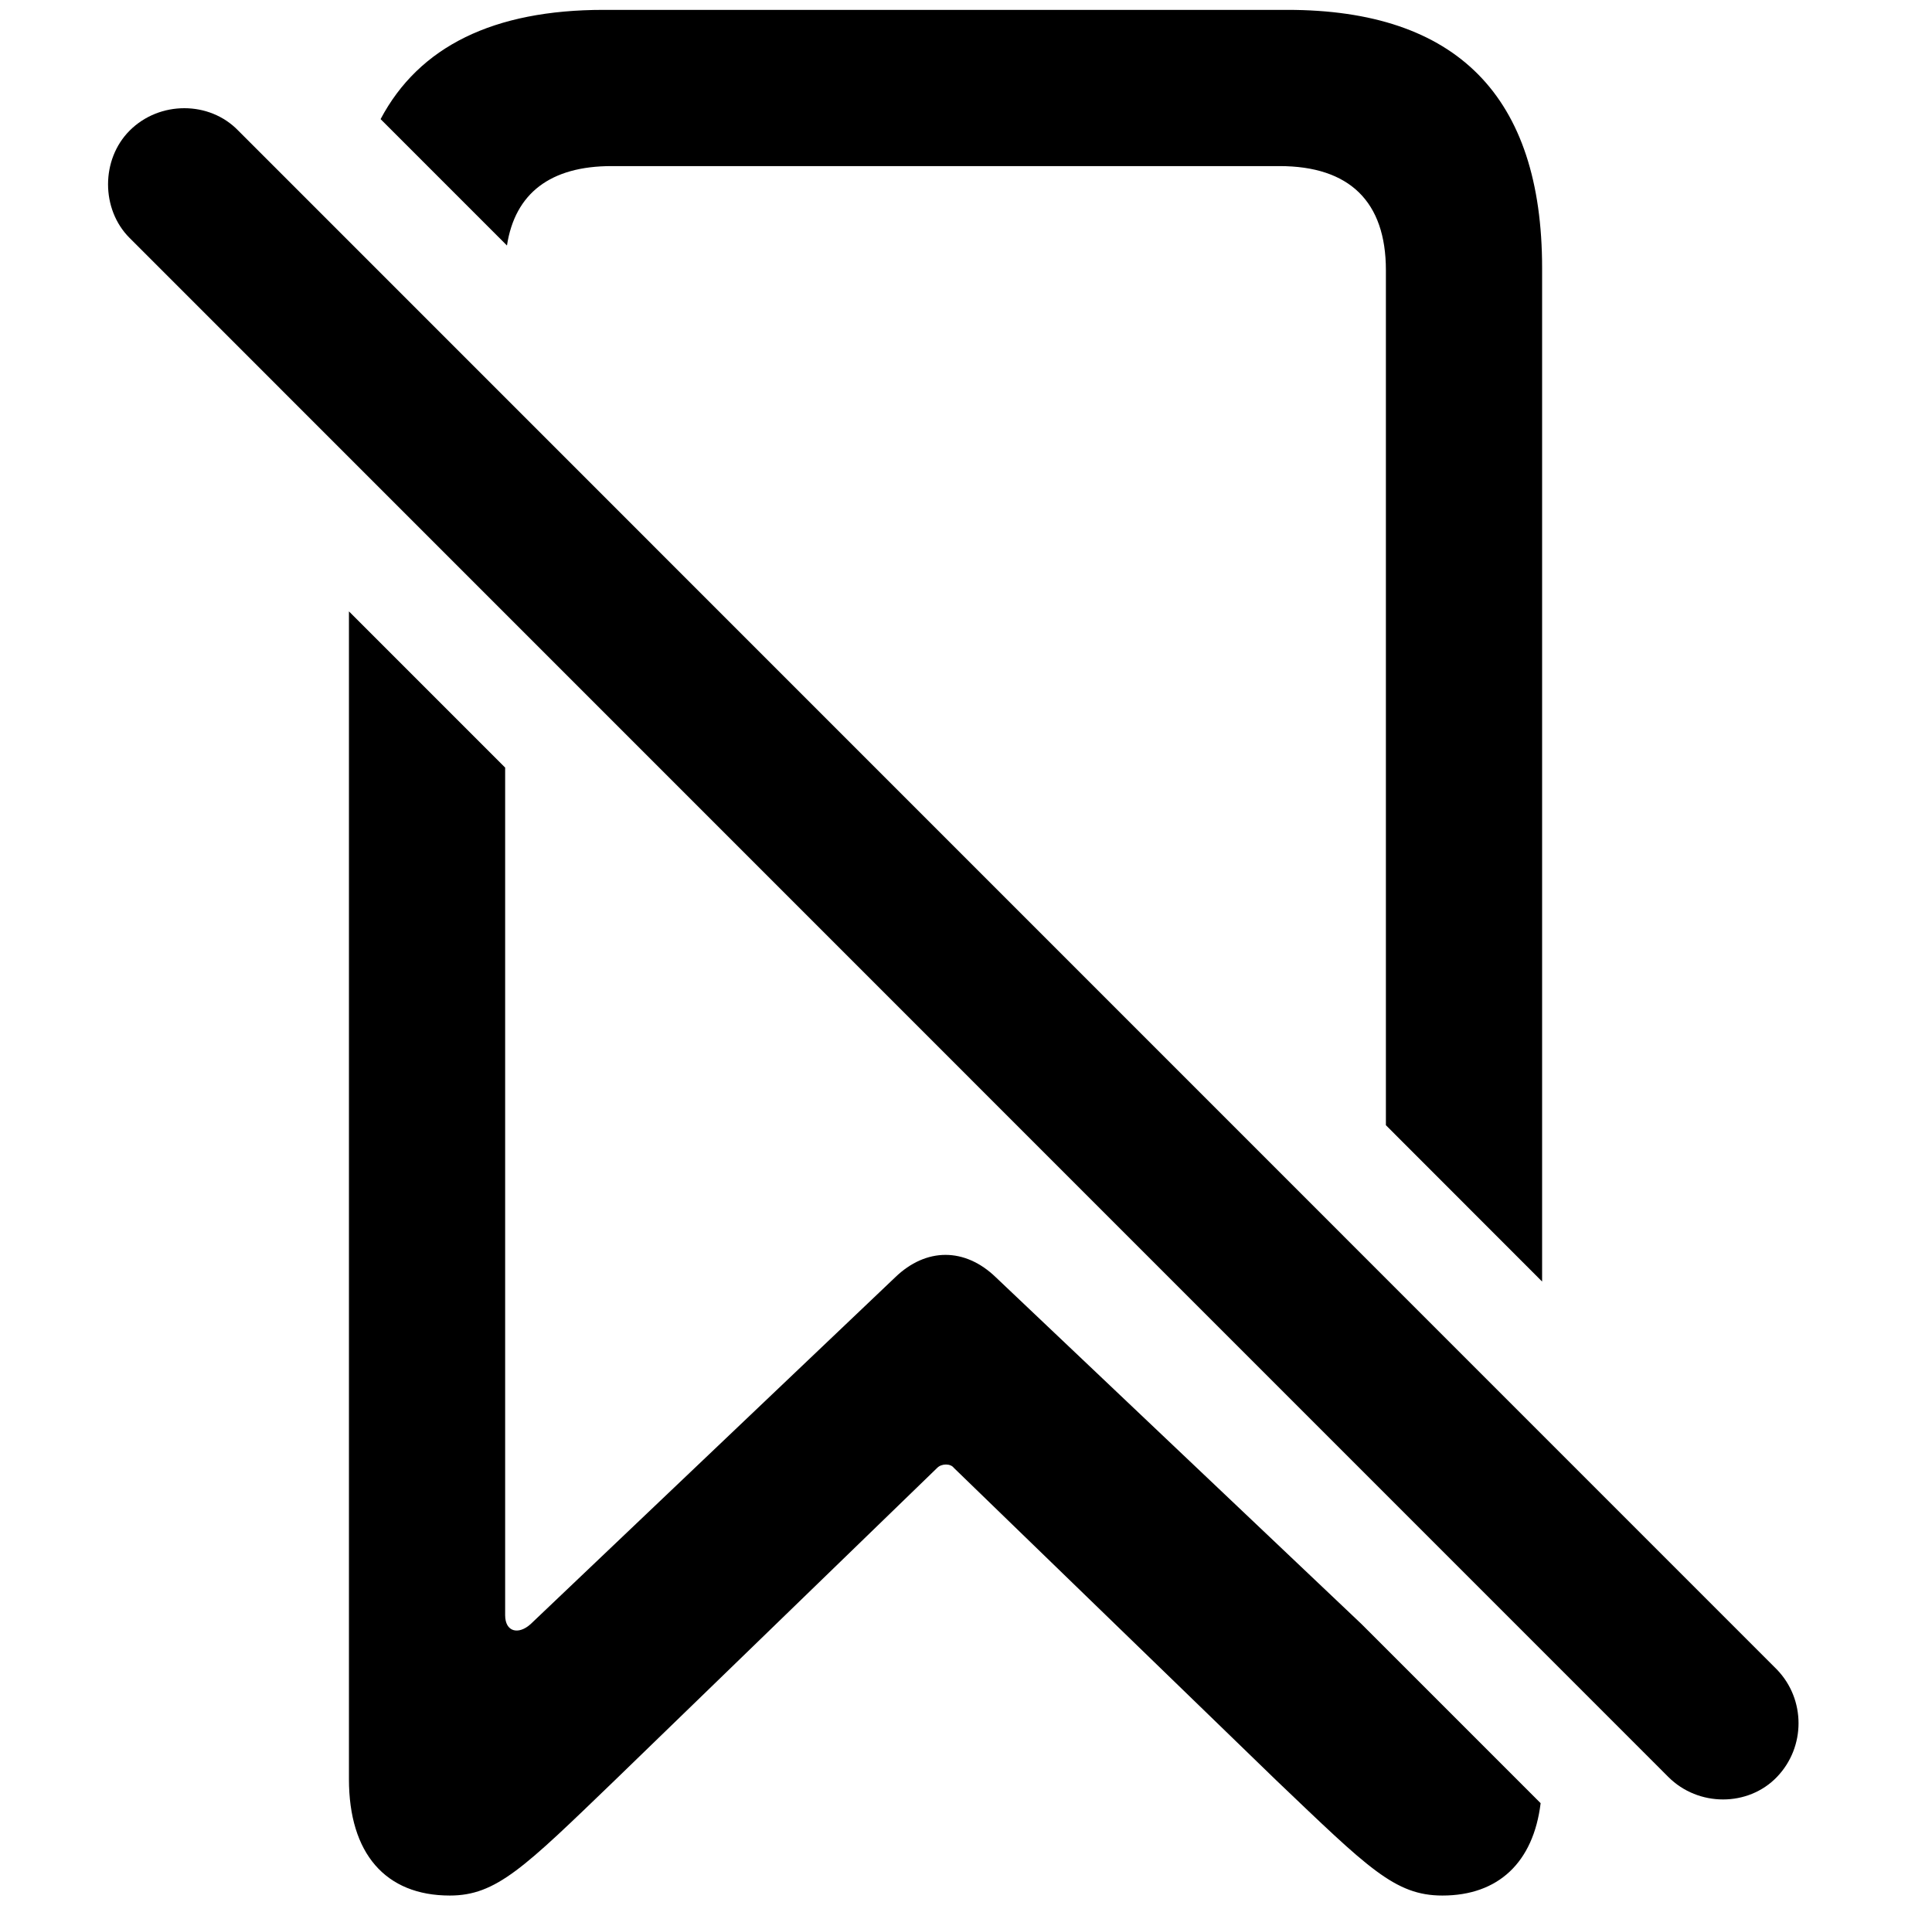 <svg version="1.1" xmlns="http://www.w3.org/2000/svg" xmlns:xlink="http://www.w3.org/1999/xlink" width="17.031" height="16.824" viewBox="0 0 17.031 16.824">
 <g>
  <rect height="16.824" opacity="0" width="17.031" x="0" y="0"/>
  <path d="M4.453 6.766L4.453 14.237C4.453 14.384 4.57 14.413 4.678 14.315L7.891 11.259C8.164 10.995 8.506 10.995 8.779 11.259L12.002 14.315L13.581 15.894C13.517 16.416 13.208 16.708 12.715 16.708C12.295 16.708 12.06 16.464 11.25 15.692L8.408 12.938C8.379 12.899 8.301 12.899 8.262 12.938L5.42 15.692C4.619 16.464 4.375 16.708 3.965 16.708C3.398 16.708 3.076 16.337 3.076 15.682L3.076 5.389ZM13.594 2.362L13.594 11.296L12.217 9.918L12.217 2.382C12.217 1.776 11.895 1.464 11.279 1.464L5.391 1.464C4.854 1.464 4.54 1.702 4.469 2.164L3.355 1.05C3.695 0.408 4.352 0.087 5.322 0.087L11.348 0.087C12.842 0.087 13.594 0.848 13.594 2.362Z" fill="currentColor"/>
  <path d="M14.707 15.663C14.971 15.927 15.41 15.927 15.664 15.663C15.918 15.399 15.918 14.979 15.664 14.716L2.1 1.151C1.846 0.888 1.406 0.888 1.143 1.151C0.889 1.405 0.889 1.845 1.143 2.098Z" fill="currentColor"/>
 </g>
</svg>
